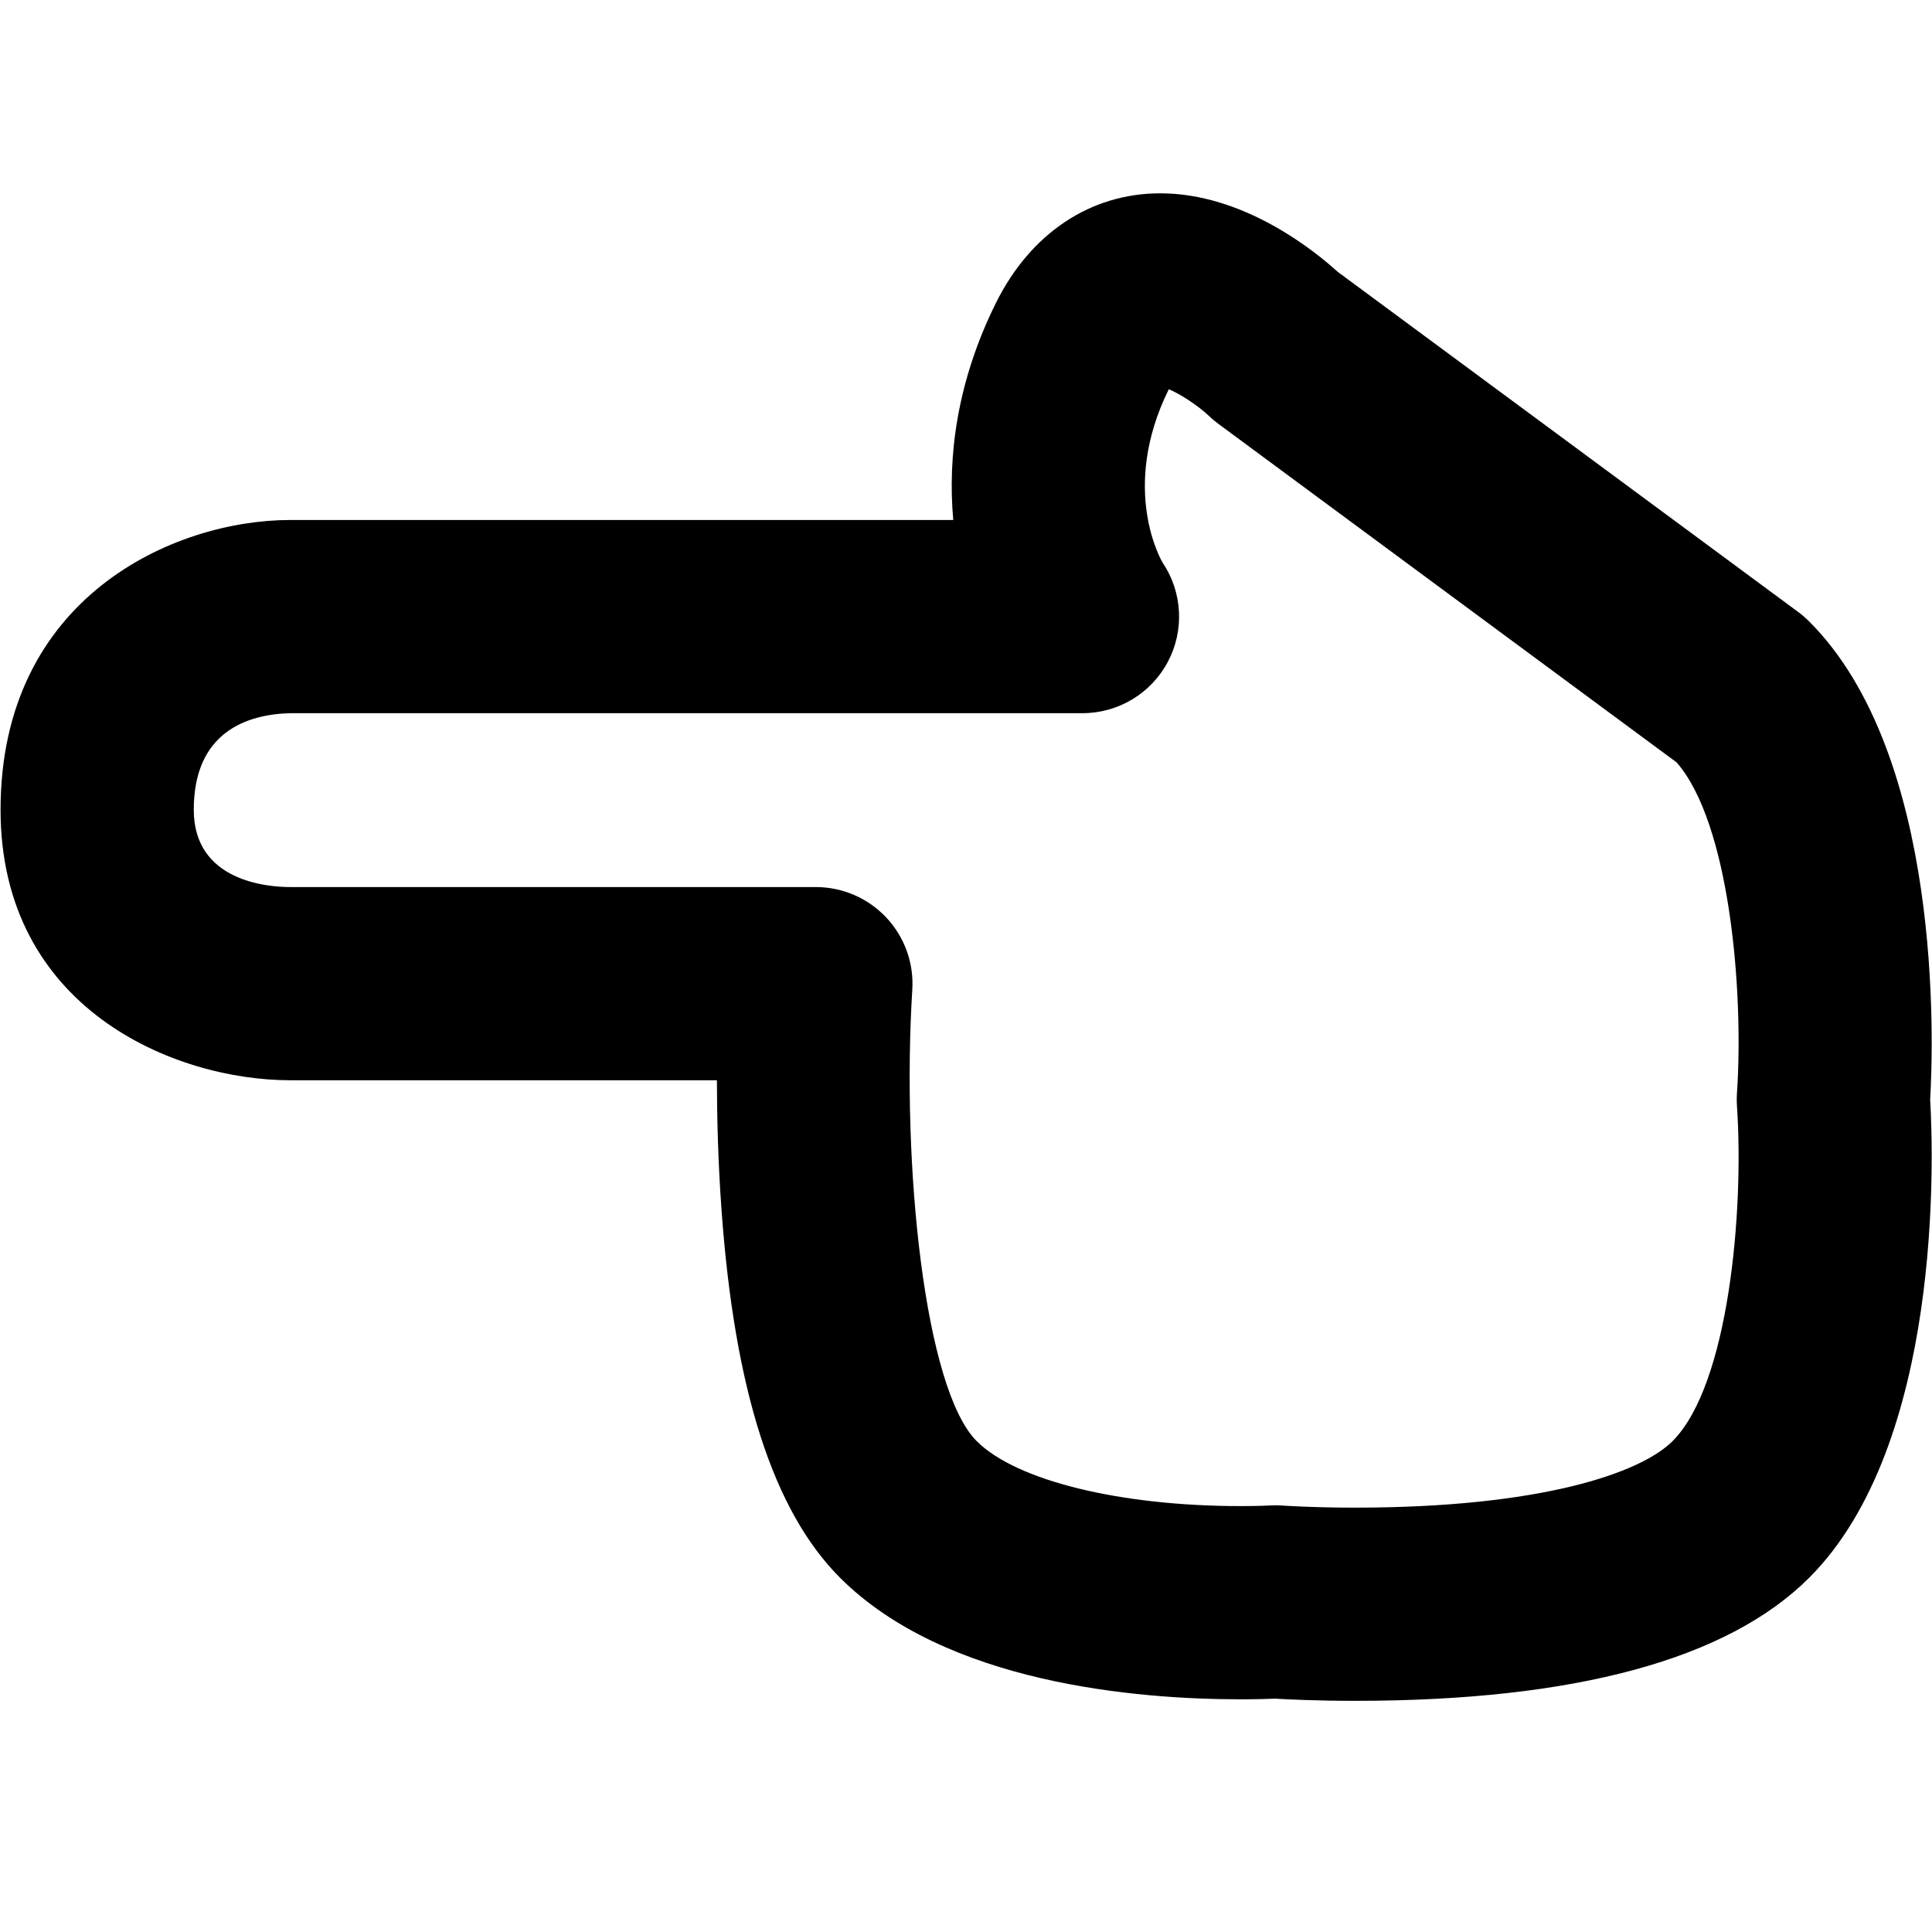 <?xml version="1.0" encoding="utf-8"?>
<!-- Generator: Adobe Illustrator 16.0.0, SVG Export Plug-In . SVG Version: 6.00 Build 0)  -->
<!DOCTYPE svg PUBLIC "-//W3C//DTD SVG 1.1//EN" "http://www.w3.org/Graphics/SVG/1.1/DTD/svg11.dtd">
<svg version="1.1" xmlns="http://www.w3.org/2000/svg" xmlns:xlink="http://www.w3.org/1999/xlink" x="0px" y="0px" width="100px"
	 height="100px" viewBox="0 0 100 100" enable-background="new 0 0 100 100" xml:space="preserve">
<g id="Layer_3" display="none">
</g>
<g id="Your_Icon">
</g>
<g id="Layer_4">
	<path d="M70.139,88.035c-1.999,0-3.513-0.075-4.149-0.113c-0.353,0.015-0.962,0.034-1.765,0.034c0,0,0,0-0.001,0
		c-5.397,0-15.27-0.818-20.744-6.293c-3.457-3.457-5.465-9.697-6.137-19.077c-0.175-2.435-0.232-4.743-0.236-6.672H15.029
		c-6.029,0-15-3.729-15-14c0-11.005,8.971-15,15-15H49.34c-0.293-3.263,0.178-7.143,2.211-11.237c1.79-3.604,4.89-5.671,8.504-5.671
		c4.322,0,7.99,2.979,9.174,4.056l23.85,17.618c0.2,0.147,0.389,0.311,0.564,0.486c6.917,6.916,6.432,21.8,6.262,24.748
		c0.17,2.948,0.655,17.832-6.261,24.749C89.416,85.892,81.508,88.035,70.139,88.035z M66.03,77.914c0.123,0,0.246,0.005,0.367,0.014
		c0.011,0.001,1.52,0.107,3.741,0.107c9.578,0,14.769-1.778,16.433-3.442c2.91-2.91,3.702-11.89,3.335-17.337
		c-0.016-0.228-0.016-0.462,0-0.689c0.358-5.309-0.387-13.984-3.125-17.106L63.059,21.936c-0.177-0.131-0.346-0.273-0.504-0.426
		c-0.564-0.53-1.449-1.106-2.057-1.365c-2.577,5.209-0.341,8.947-0.317,8.982c1.029,1.534,1.13,3.51,0.261,5.14
		s-2.565,2.647-4.412,2.647h-41c-2.249,0.058-5,0.974-5,5c0,3.712,3.827,4,5,4h27.199c1.381,0,2.699,0.571,3.645,1.577
		s1.433,2.358,1.346,3.736c-0.563,9.109,0.641,20.673,3.332,23.364c2.043,2.044,7.41,3.364,13.674,3.364h0.001
		c0.882,0,1.44-0.029,1.508-0.033C65.831,77.917,65.931,77.914,66.03,77.914z"/>
</g>
</svg>
